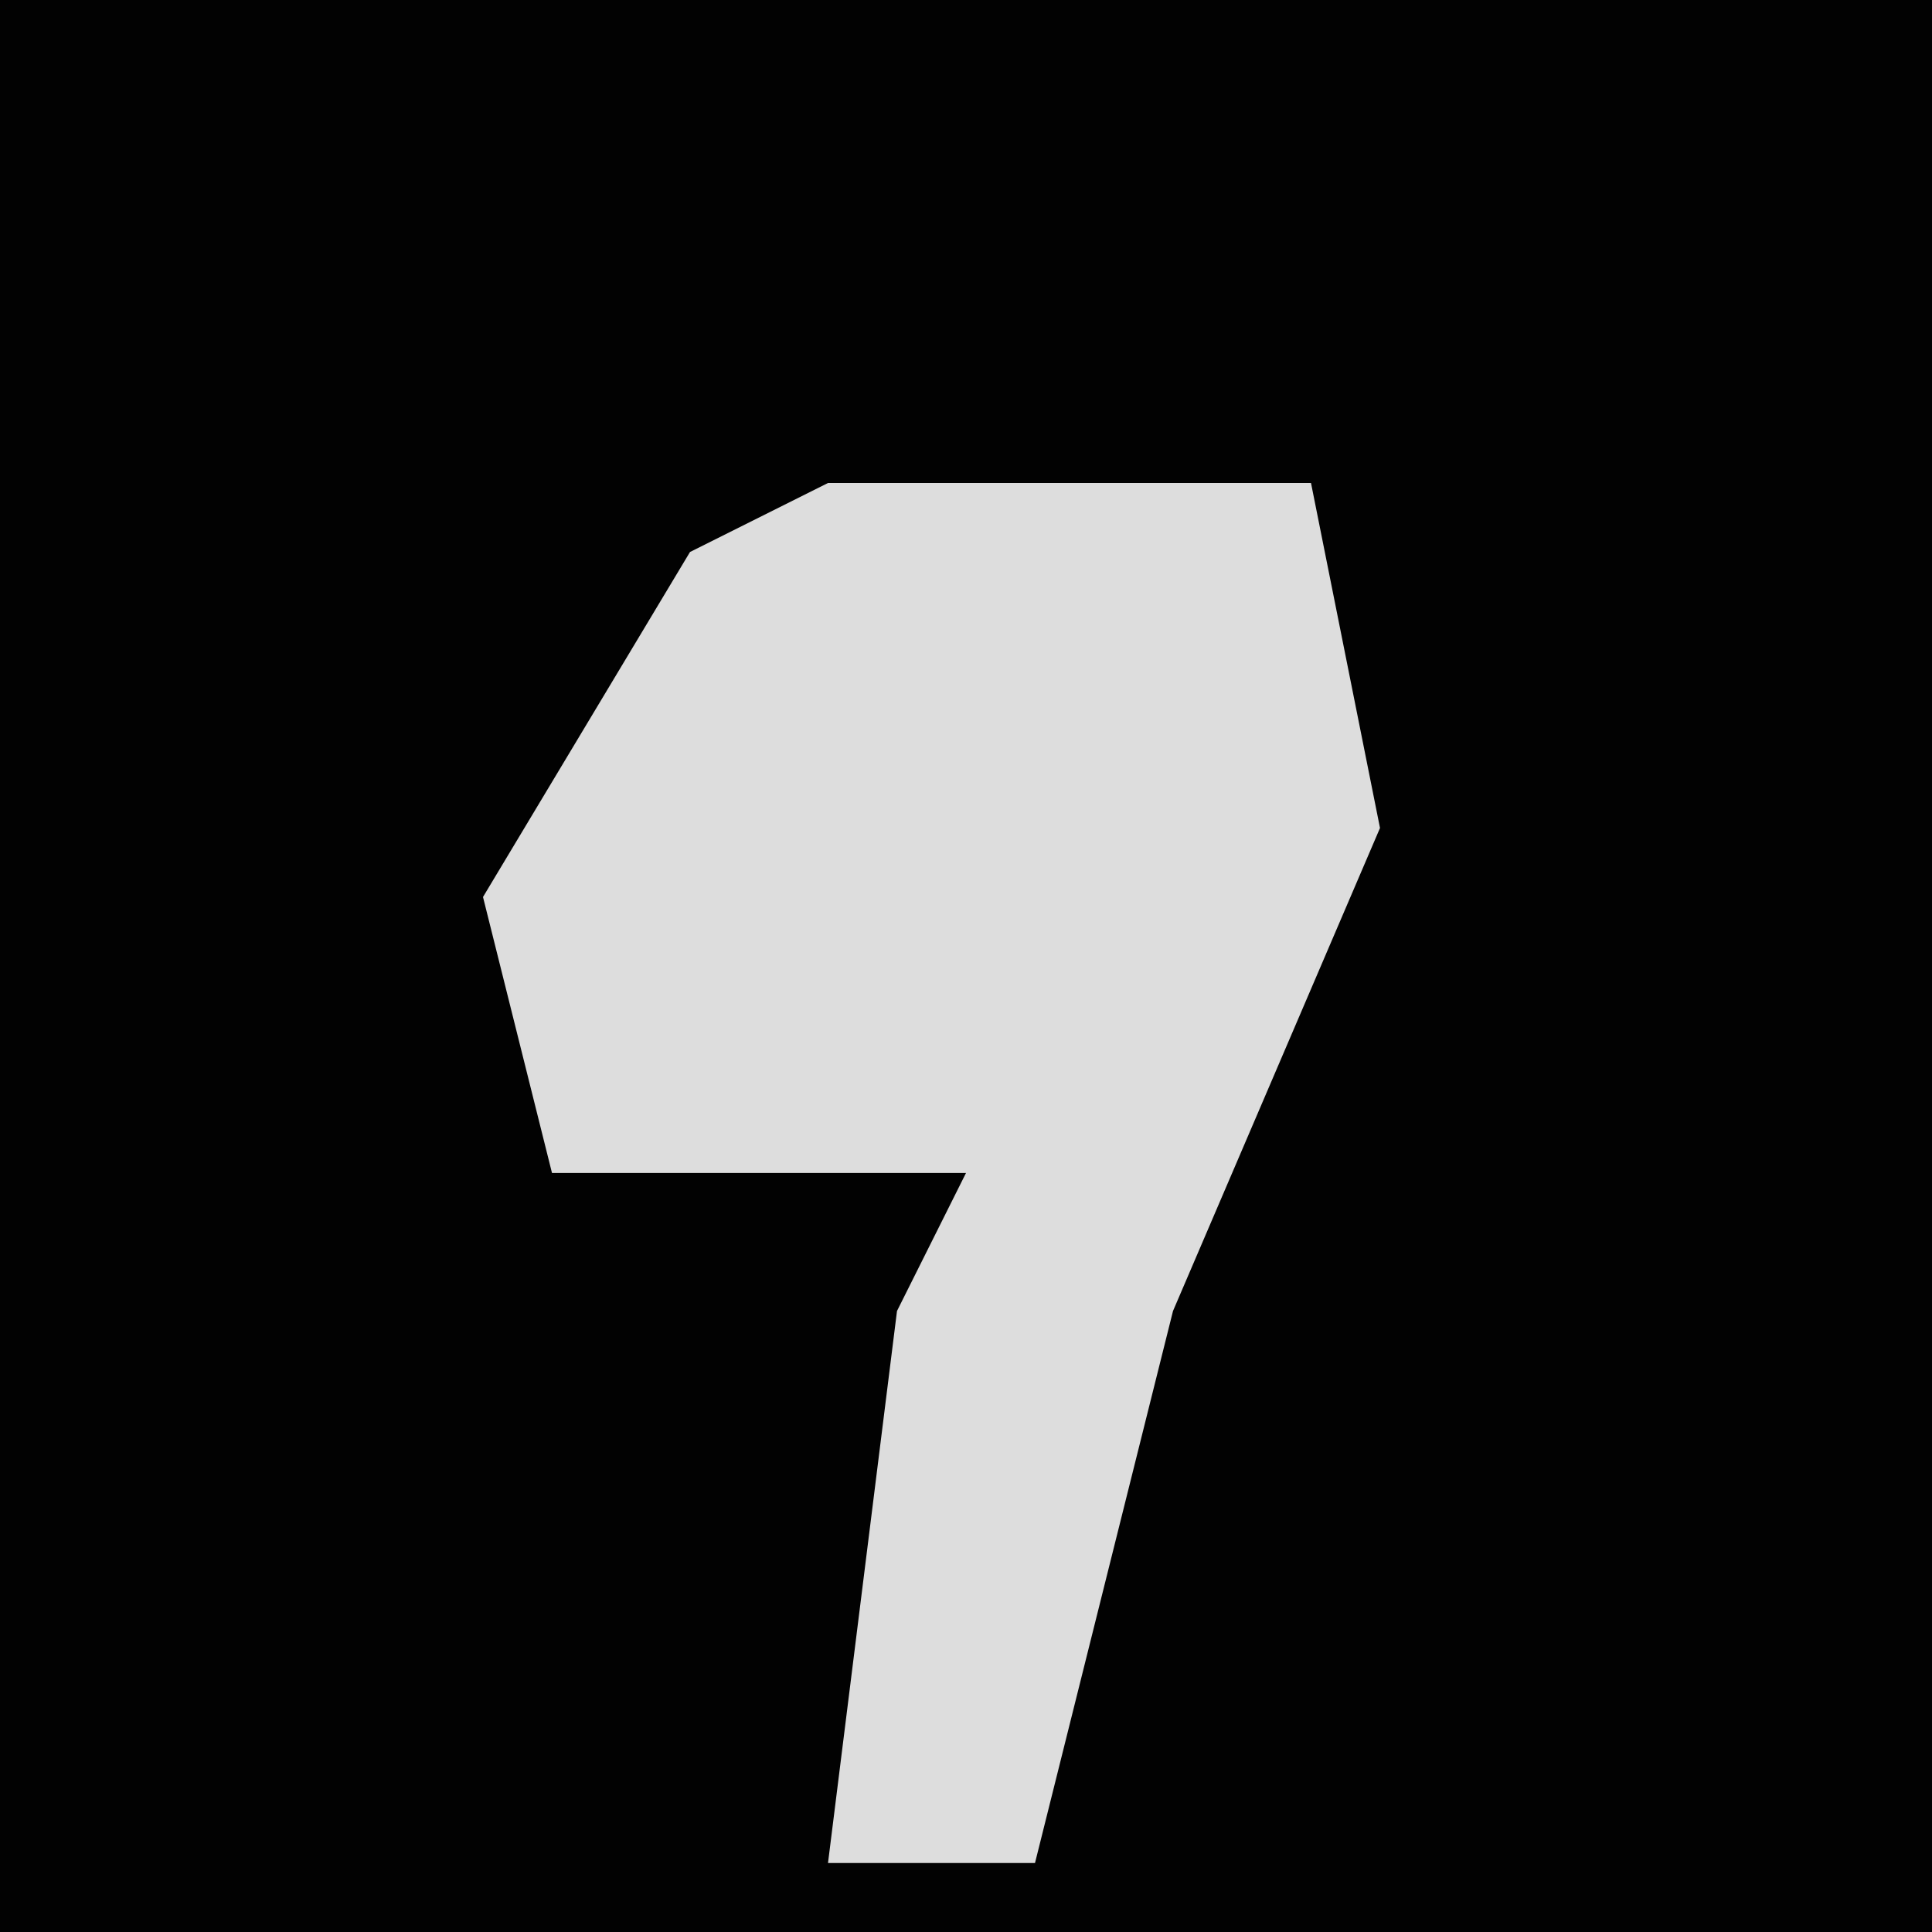 <?xml version="1.0" encoding="UTF-8"?>
<svg version="1.1" xmlns="http://www.w3.org/2000/svg" width="28" height="28">
<path d="M0,0 L28,0 L28,28 L0,28 Z " fill="#020202" transform="translate(0,0)"/>
<path d="M0,0 L7,0 L8,5 L5,12 L3,20 L0,20 L1,12 L2,10 L-4,10 L-5,6 L-2,1 Z " fill="#DDDDDD" transform="translate(12,7)"/>
</svg>
